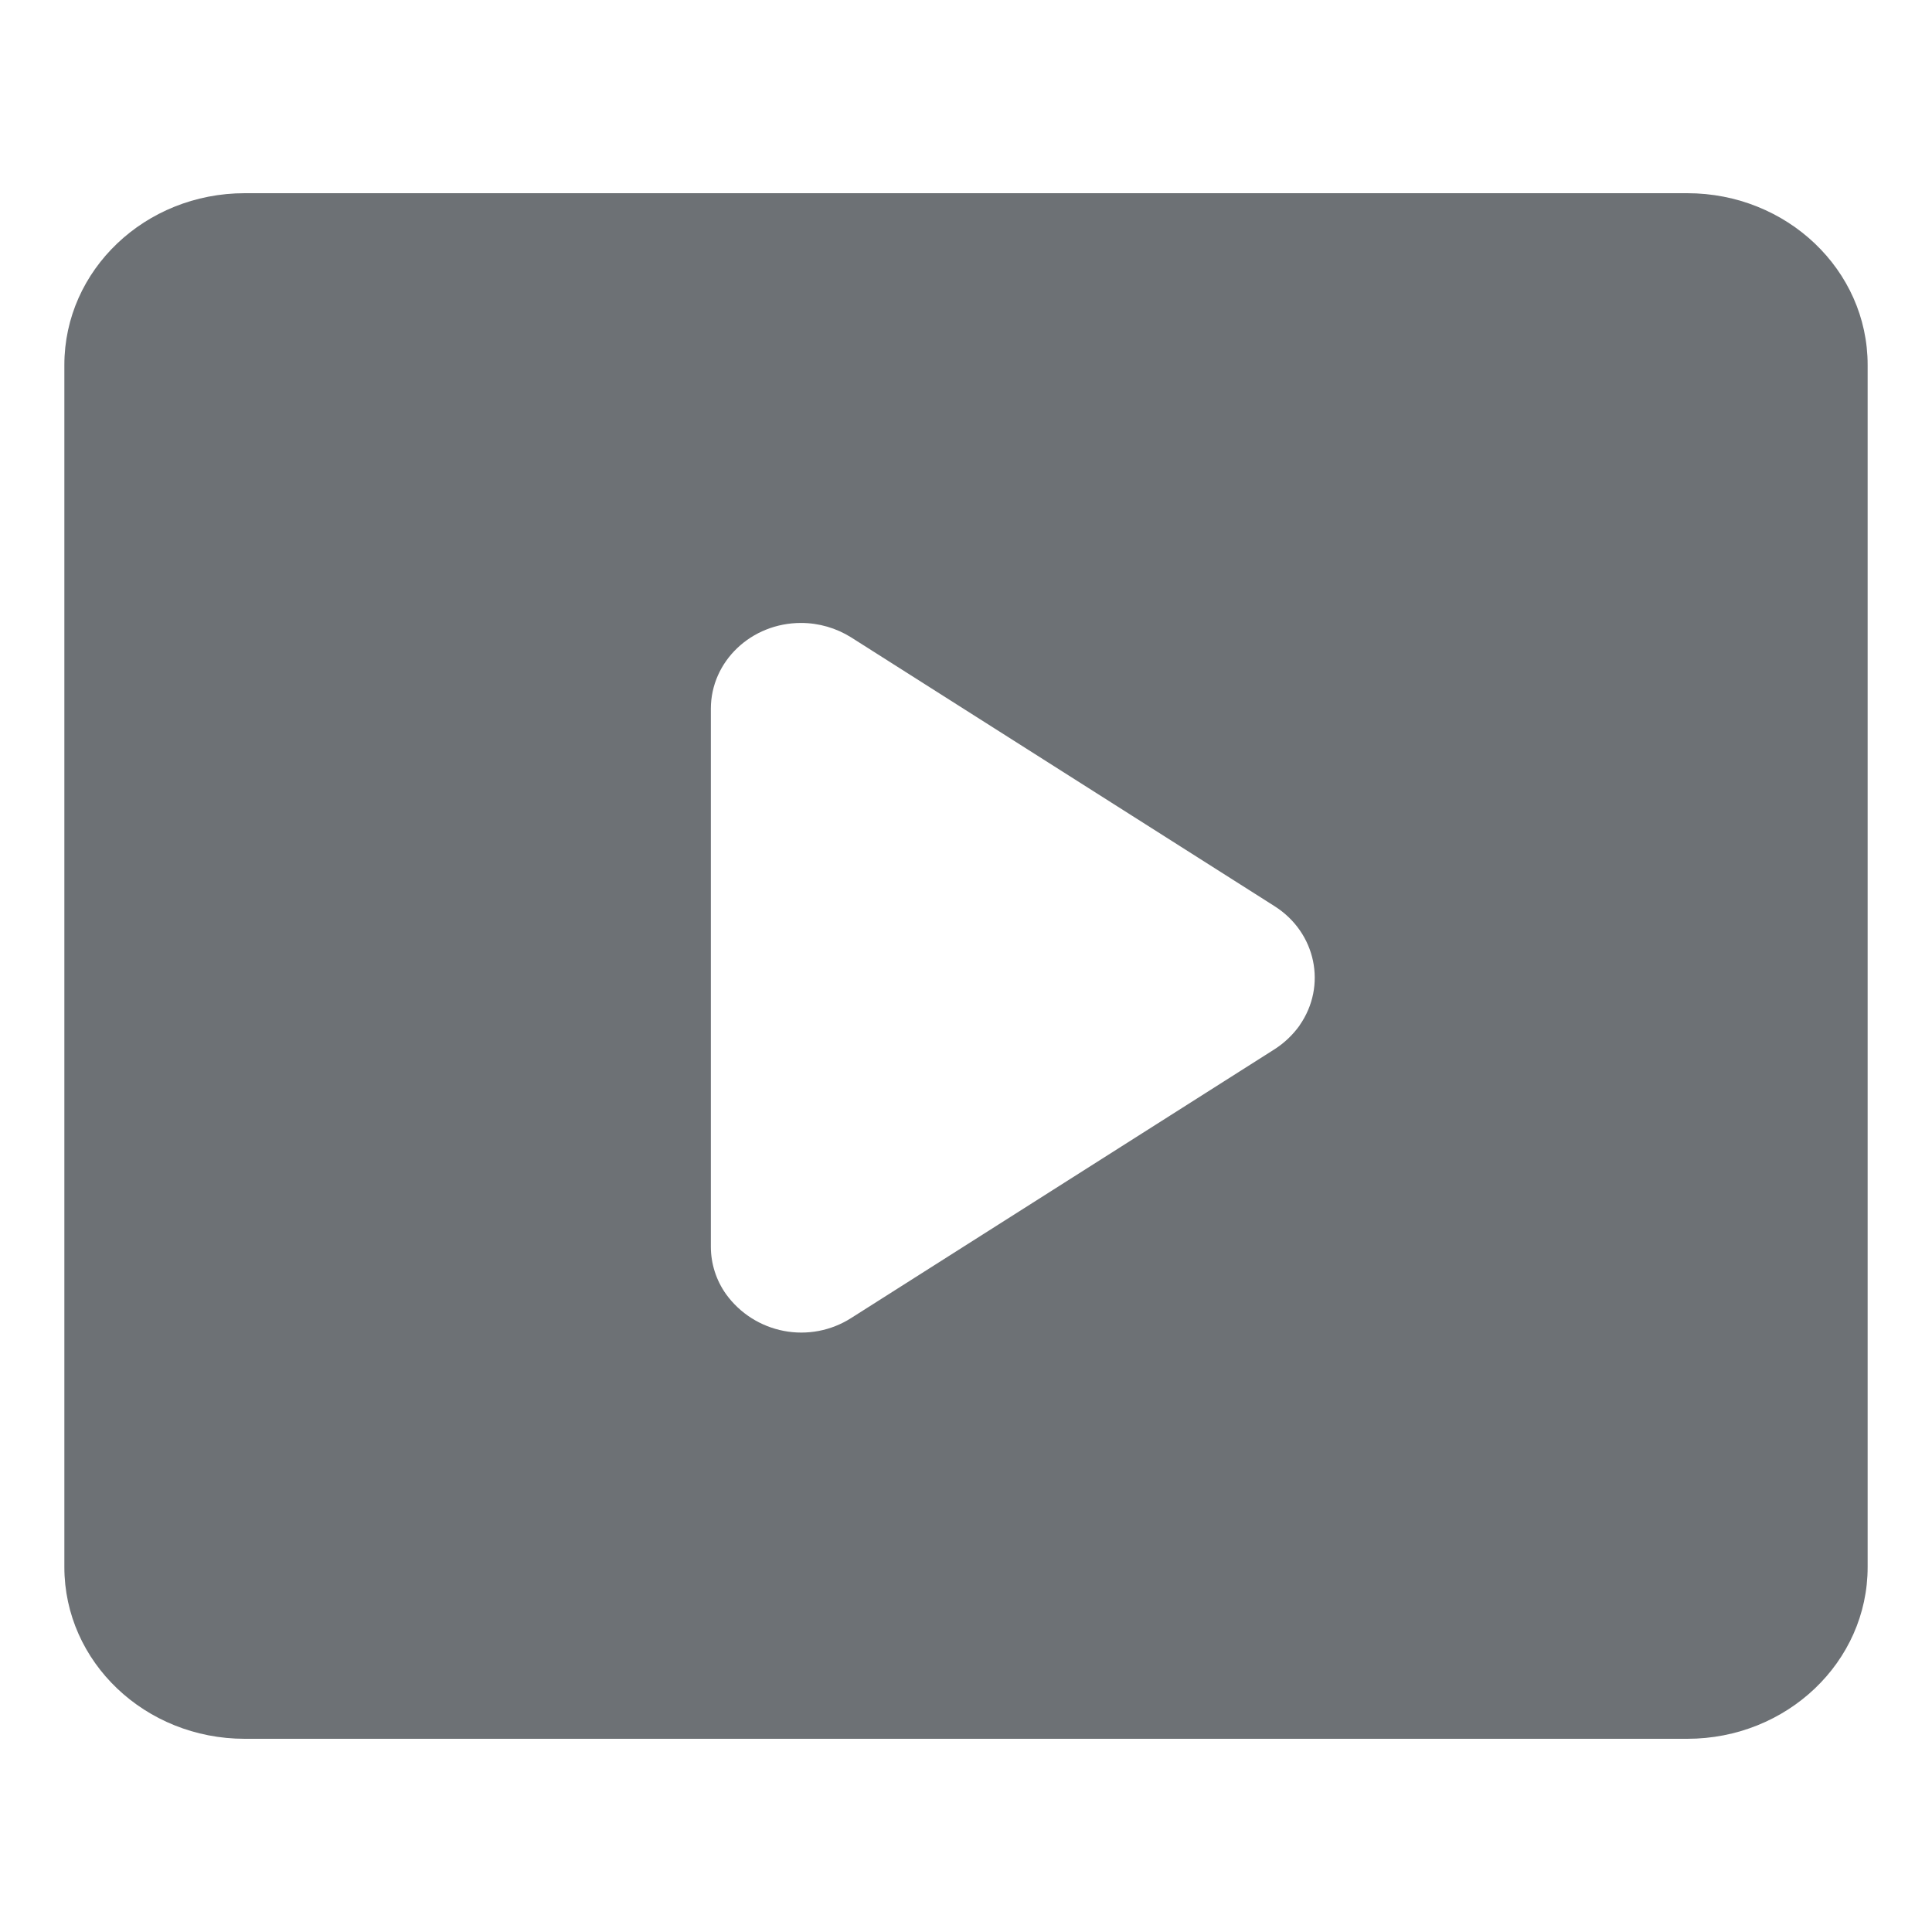 <svg width="16" height="16" viewBox="0 0 16 16" fill="none" xmlns="http://www.w3.org/2000/svg">
<path d="M13.973 1.6H2.027C1.202 1.6 0.533 2.236 0.533 3.022V12.978C0.533 13.764 1.202 14.4 2.027 14.4H13.973C14.798 14.4 15.467 13.764 15.467 12.978V3.022C15.467 2.236 14.798 1.6 13.973 1.6ZM10.763 8.492C10.707 8.57 10.637 8.637 10.556 8.689L7.048 10.916C6.883 11.021 6.684 11.059 6.491 11.022C6.299 10.985 6.128 10.877 6.013 10.718C5.931 10.603 5.887 10.465 5.887 10.324V5.87C5.887 5.477 6.221 5.159 6.634 5.159C6.781 5.159 6.925 5.201 7.048 5.278L10.556 7.505C10.899 7.723 10.991 8.164 10.763 8.491V8.492Z" fill="#6D7175"/>
</svg>
